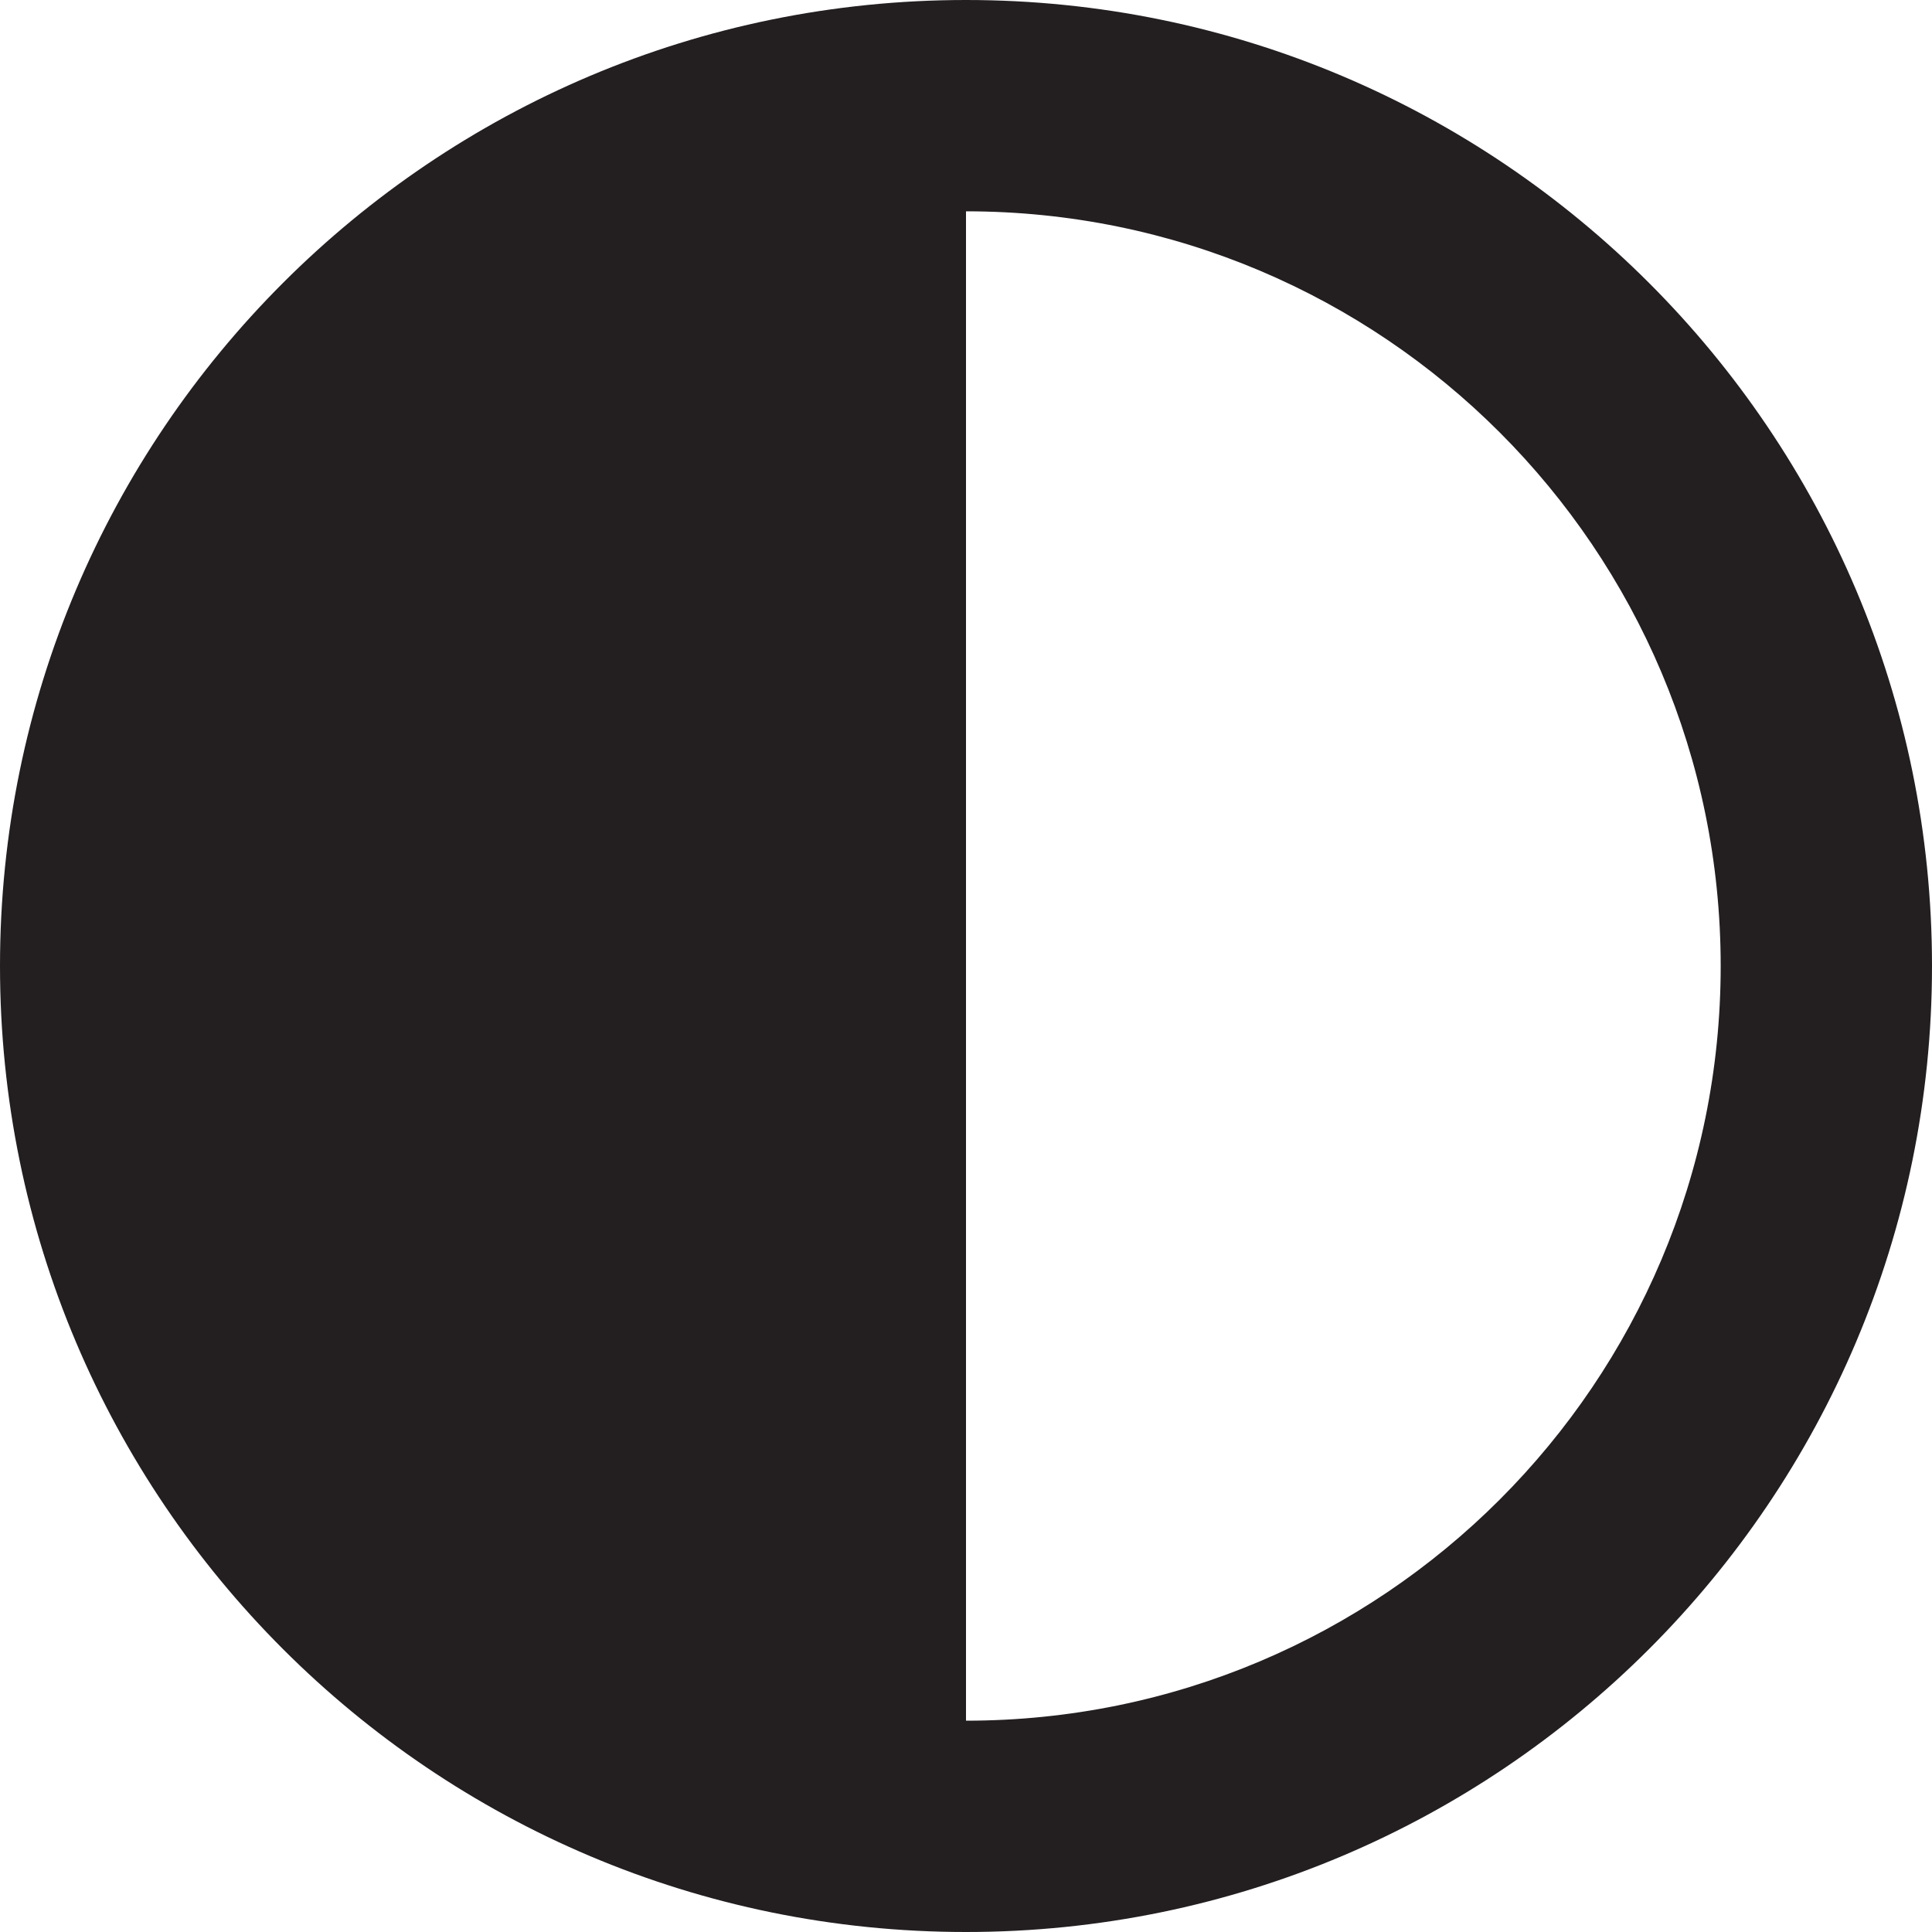 <?xml version="1.0" encoding="UTF-8"?><svg id="a" xmlns="http://www.w3.org/2000/svg" viewBox="0 0 16 16"><path d="m8,0C3.582,0,0,3.582,0,8s3.582,8,8,8,8-3.582,8-8S12.418,0,8,0Zm0,14.25V1.75c3.452,0,6.25,2.798,6.25,6.25s-2.798,6.25-6.25,6.25Z" style="fill:#231f20;"/></svg>